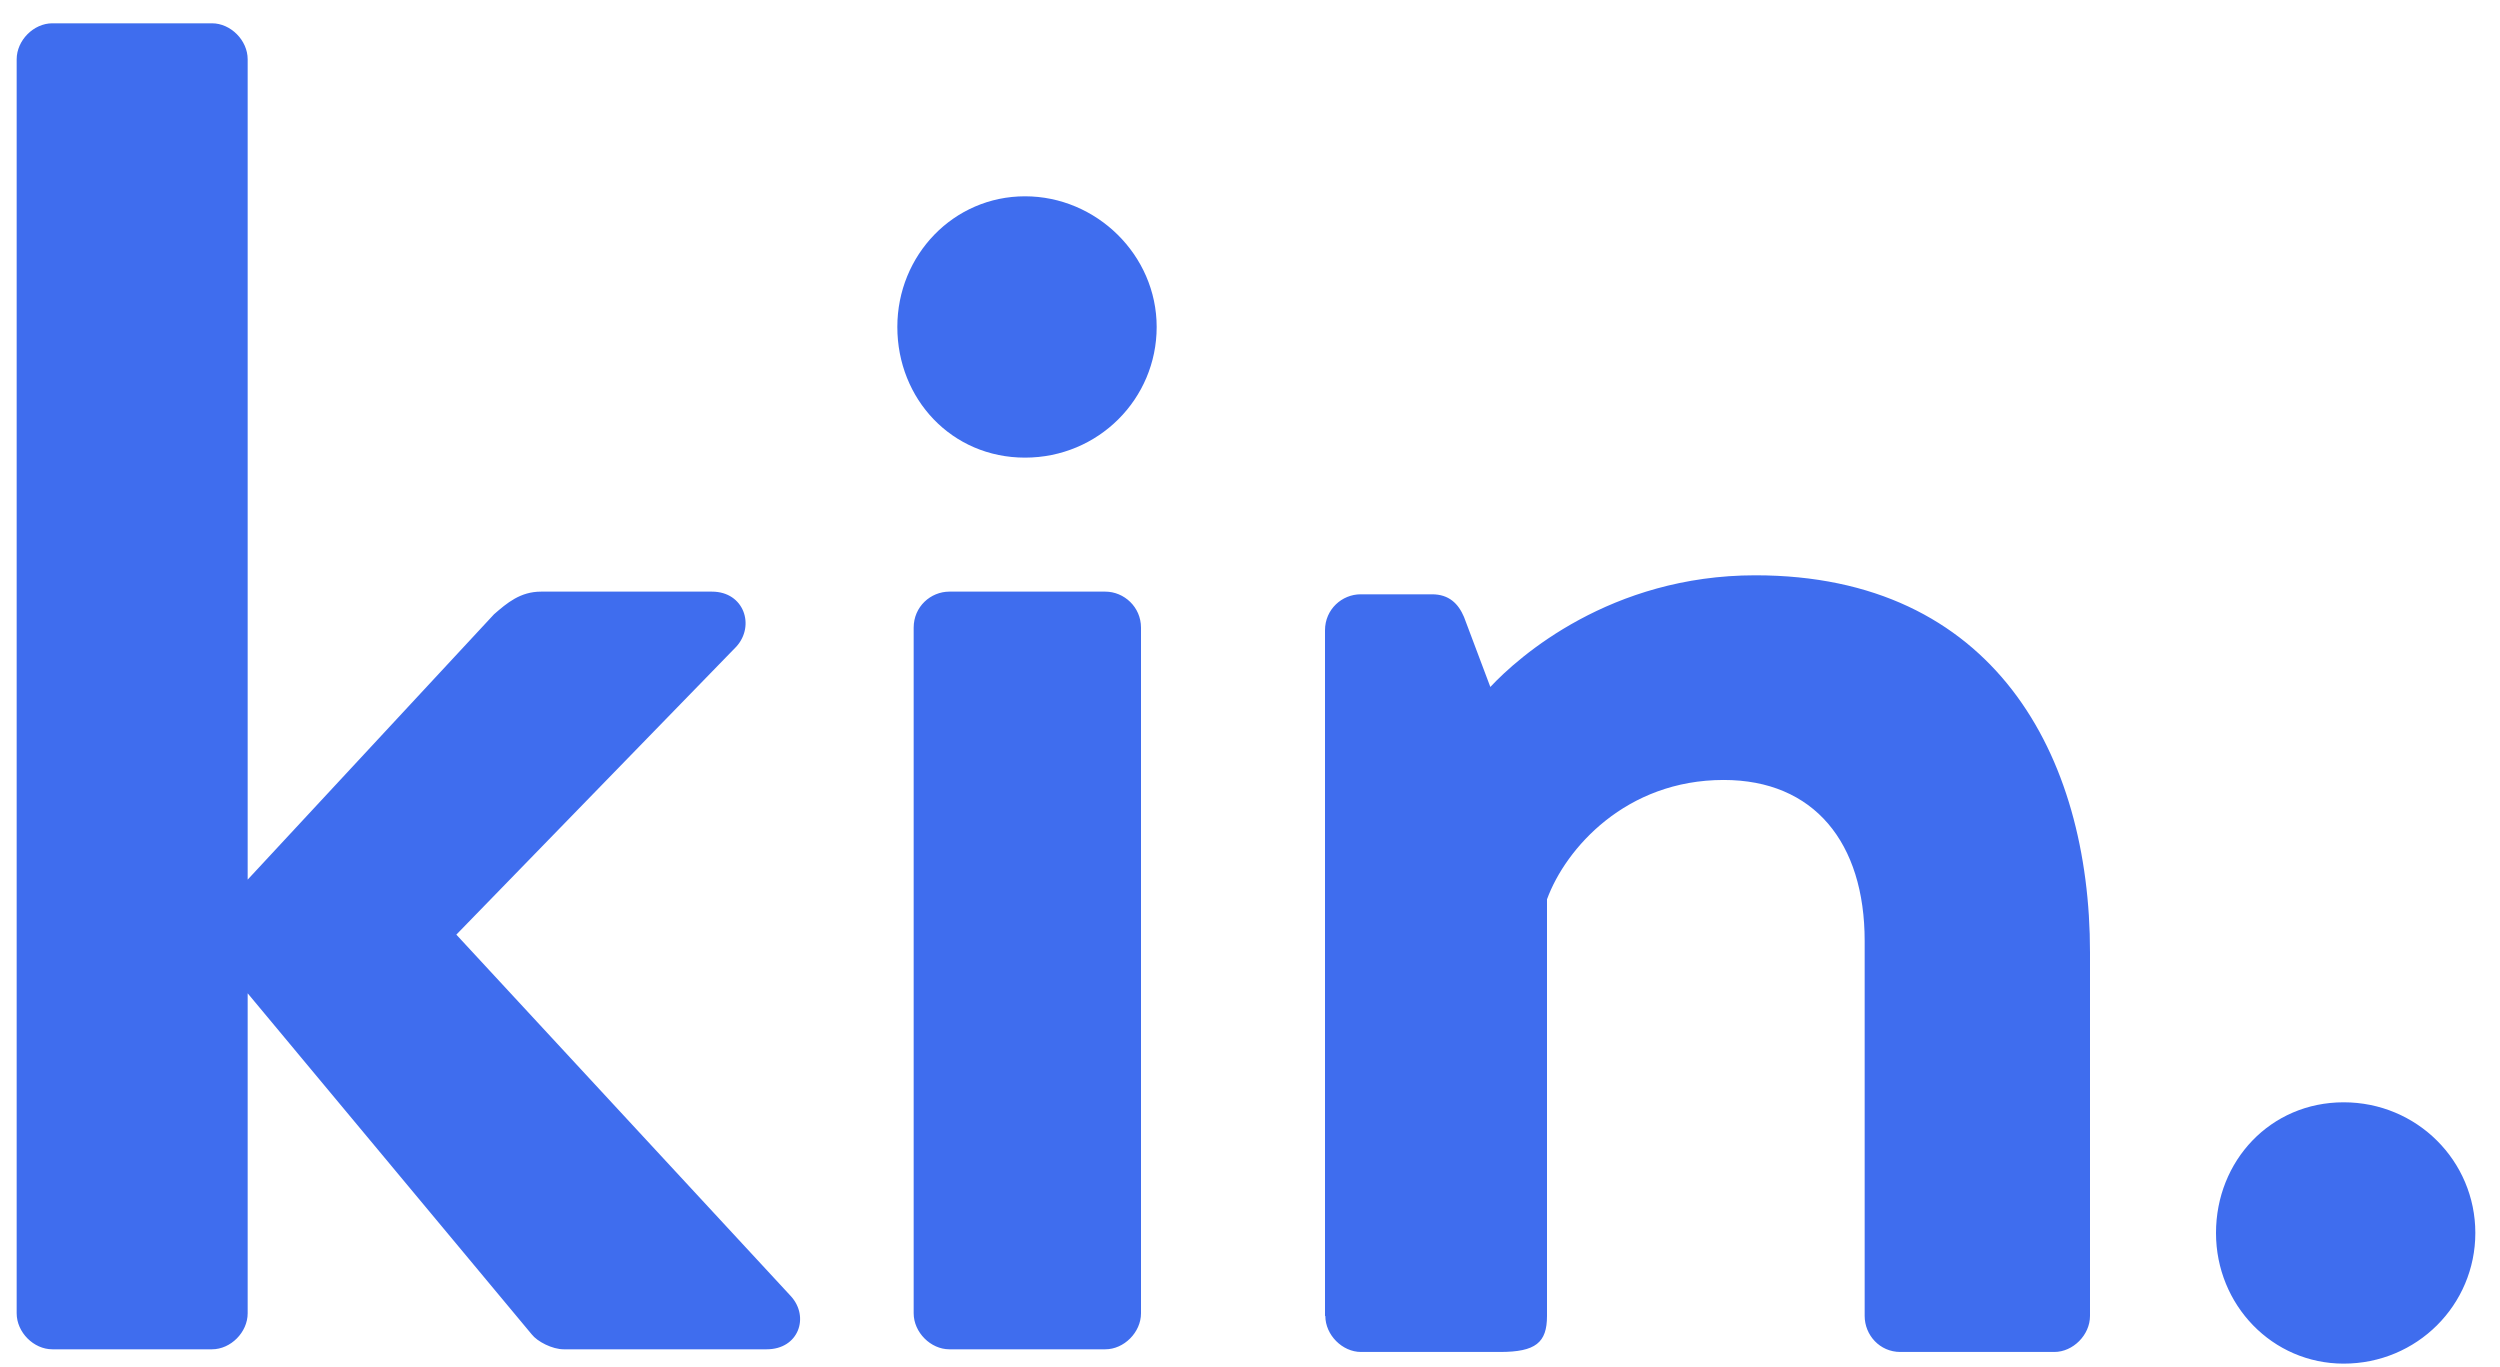 <svg width="75" height="41" viewBox="0 0 75 41" fill="none" xmlns="http://www.w3.org/2000/svg">
<path fill-rule="evenodd" clip-rule="evenodd" d="M70.31 40.909C72.51 40.909 74.26 39.149 74.26 36.989C74.26 34.829 72.51 33.069 70.31 33.069C68.11 33.069 66.48 34.829 66.48 36.989C66.48 39.149 68.17 40.909 70.31 40.909ZM27.41 39.399C27.41 39.969 27.92 40.479 28.48 40.479H33.16C33.72 40.479 34.23 39.969 34.23 39.399V18.829C34.23 18.209 33.72 17.749 33.16 17.749H28.48C27.92 17.749 27.41 18.199 27.41 18.829V39.399ZM39.76 39.479C39.76 40.049 40.27 40.559 40.83 40.559H45C46.07 40.559 46.41 40.279 46.41 39.479V26.979C46.97 25.449 48.78 23.399 51.71 23.399C54.42 23.399 55.94 25.279 55.94 28.229V39.479C55.94 40.049 56.39 40.559 57.01 40.559H61.63C62.19 40.559 62.7 40.049 62.7 39.479V28.569C62.7 22.659 59.82 17.259 52.66 17.259C48.32 17.259 45.56 19.699 44.71 20.609L43.92 18.509C43.75 18.109 43.47 17.829 42.96 17.829H40.82C40.26 17.829 39.75 18.279 39.75 18.909V39.479H39.76ZM34.7 9.809C34.7 11.969 32.95 13.729 30.75 13.729C28.55 13.729 26.92 11.969 26.92 9.809C26.92 7.649 28.61 5.889 30.75 5.889C32.89 5.889 34.7 7.649 34.7 9.809ZM1.57 40.479C1.01 40.479 0.5 39.969 0.5 39.399V1.779C0.5 1.209 1.01 0.699 1.57 0.699H6.36C6.92 0.699 7.43 1.209 7.43 1.779V26.389L14.82 18.429C15.21 18.089 15.61 17.749 16.23 17.749H21.36C22.32 17.749 22.66 18.769 22.09 19.399L13.69 28.039L23.73 38.889C24.29 39.509 23.96 40.479 23 40.479H16.91C16.57 40.479 16.12 40.249 15.95 40.029L7.43 29.799V39.399C7.43 39.969 6.92 40.479 6.36 40.479H1.57Z" fill="#3F6DEE"/>
</svg>
